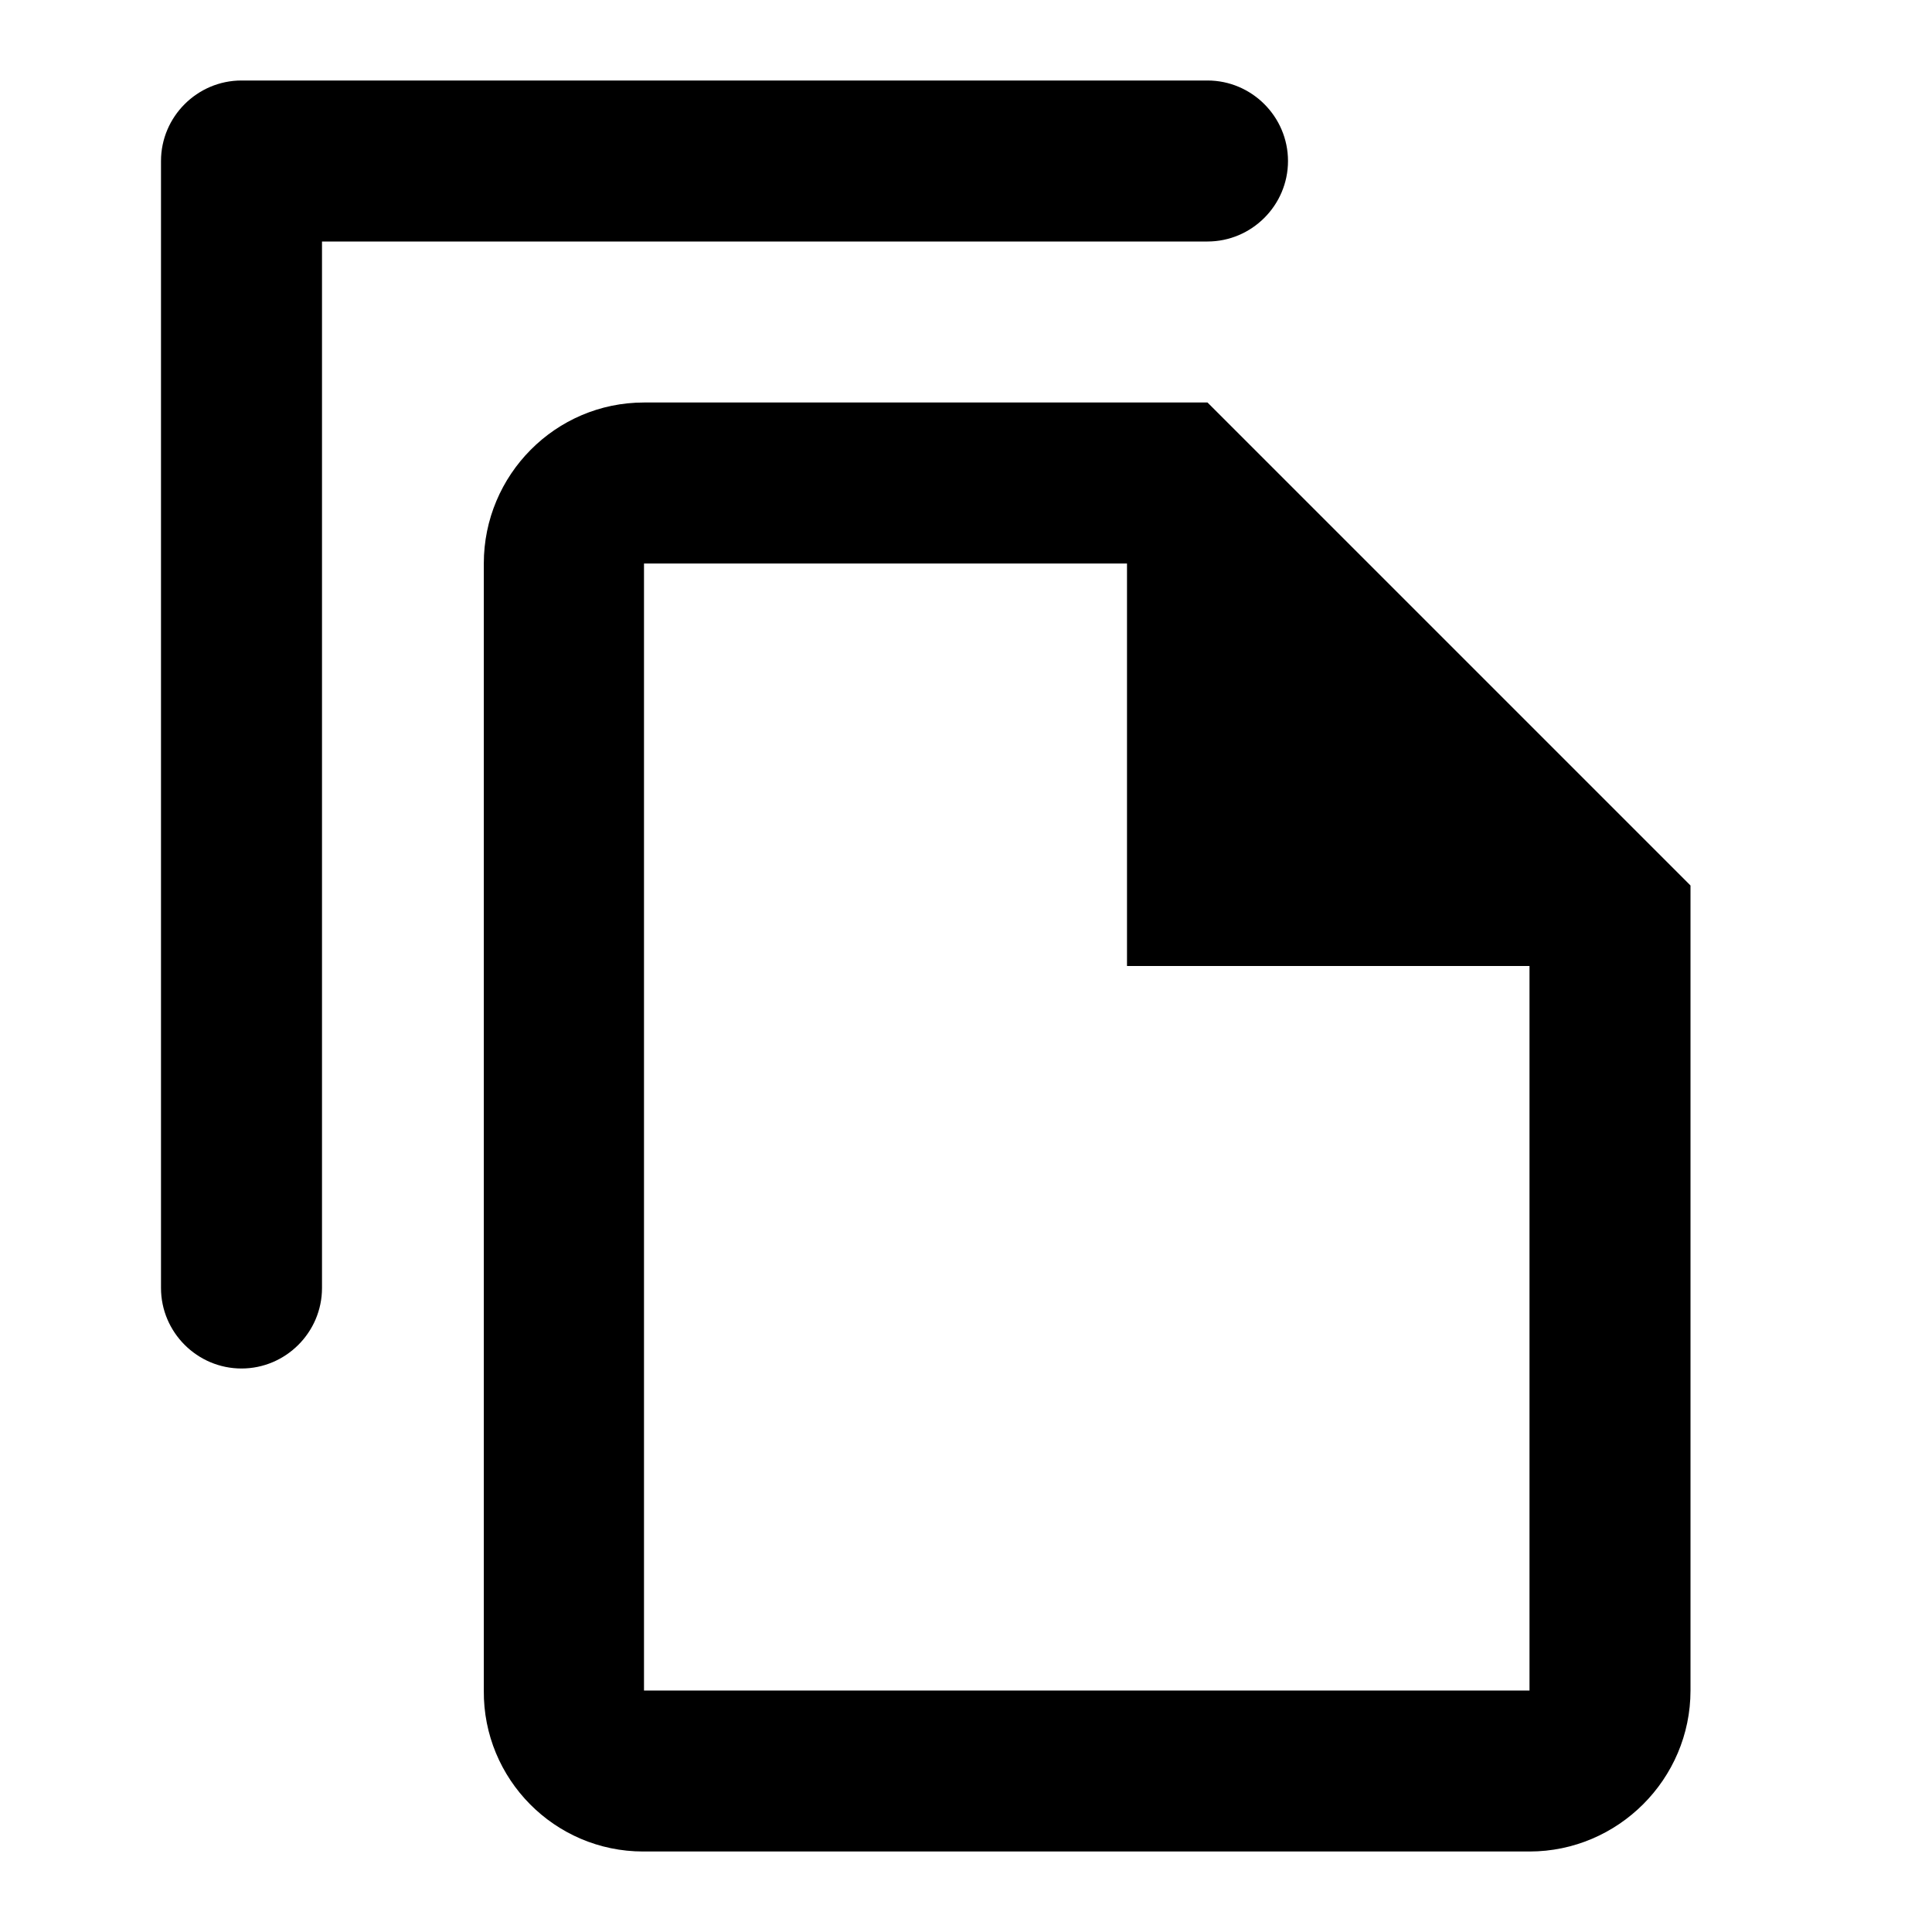 <svg class="fill-current stroke-current w-full h-full" style="color: inherit" stroke-width="0.2" width="24" height="24" viewBox="0 0 24 24" stroke="none" xmlns="http://www.w3.org/2000/svg">
<path d="M15 5H8C6.9 5 6.01 5.9 6.01 7V21C6 22.1 6.89 23 7.99 23H19C20.1 23 21 22.1 21 21V11L15 5ZM19 21H8V7H14V12H19V21ZM4 3V16C4 16.55 3.55 17 3 17C2.45 17 2 16.55 2 16V2C2 1.45 2.45 1 3 1H15C15.55 1 16 1.45 16 2C16 2.55 15.55 3 15 3H4Z" />
</svg>
